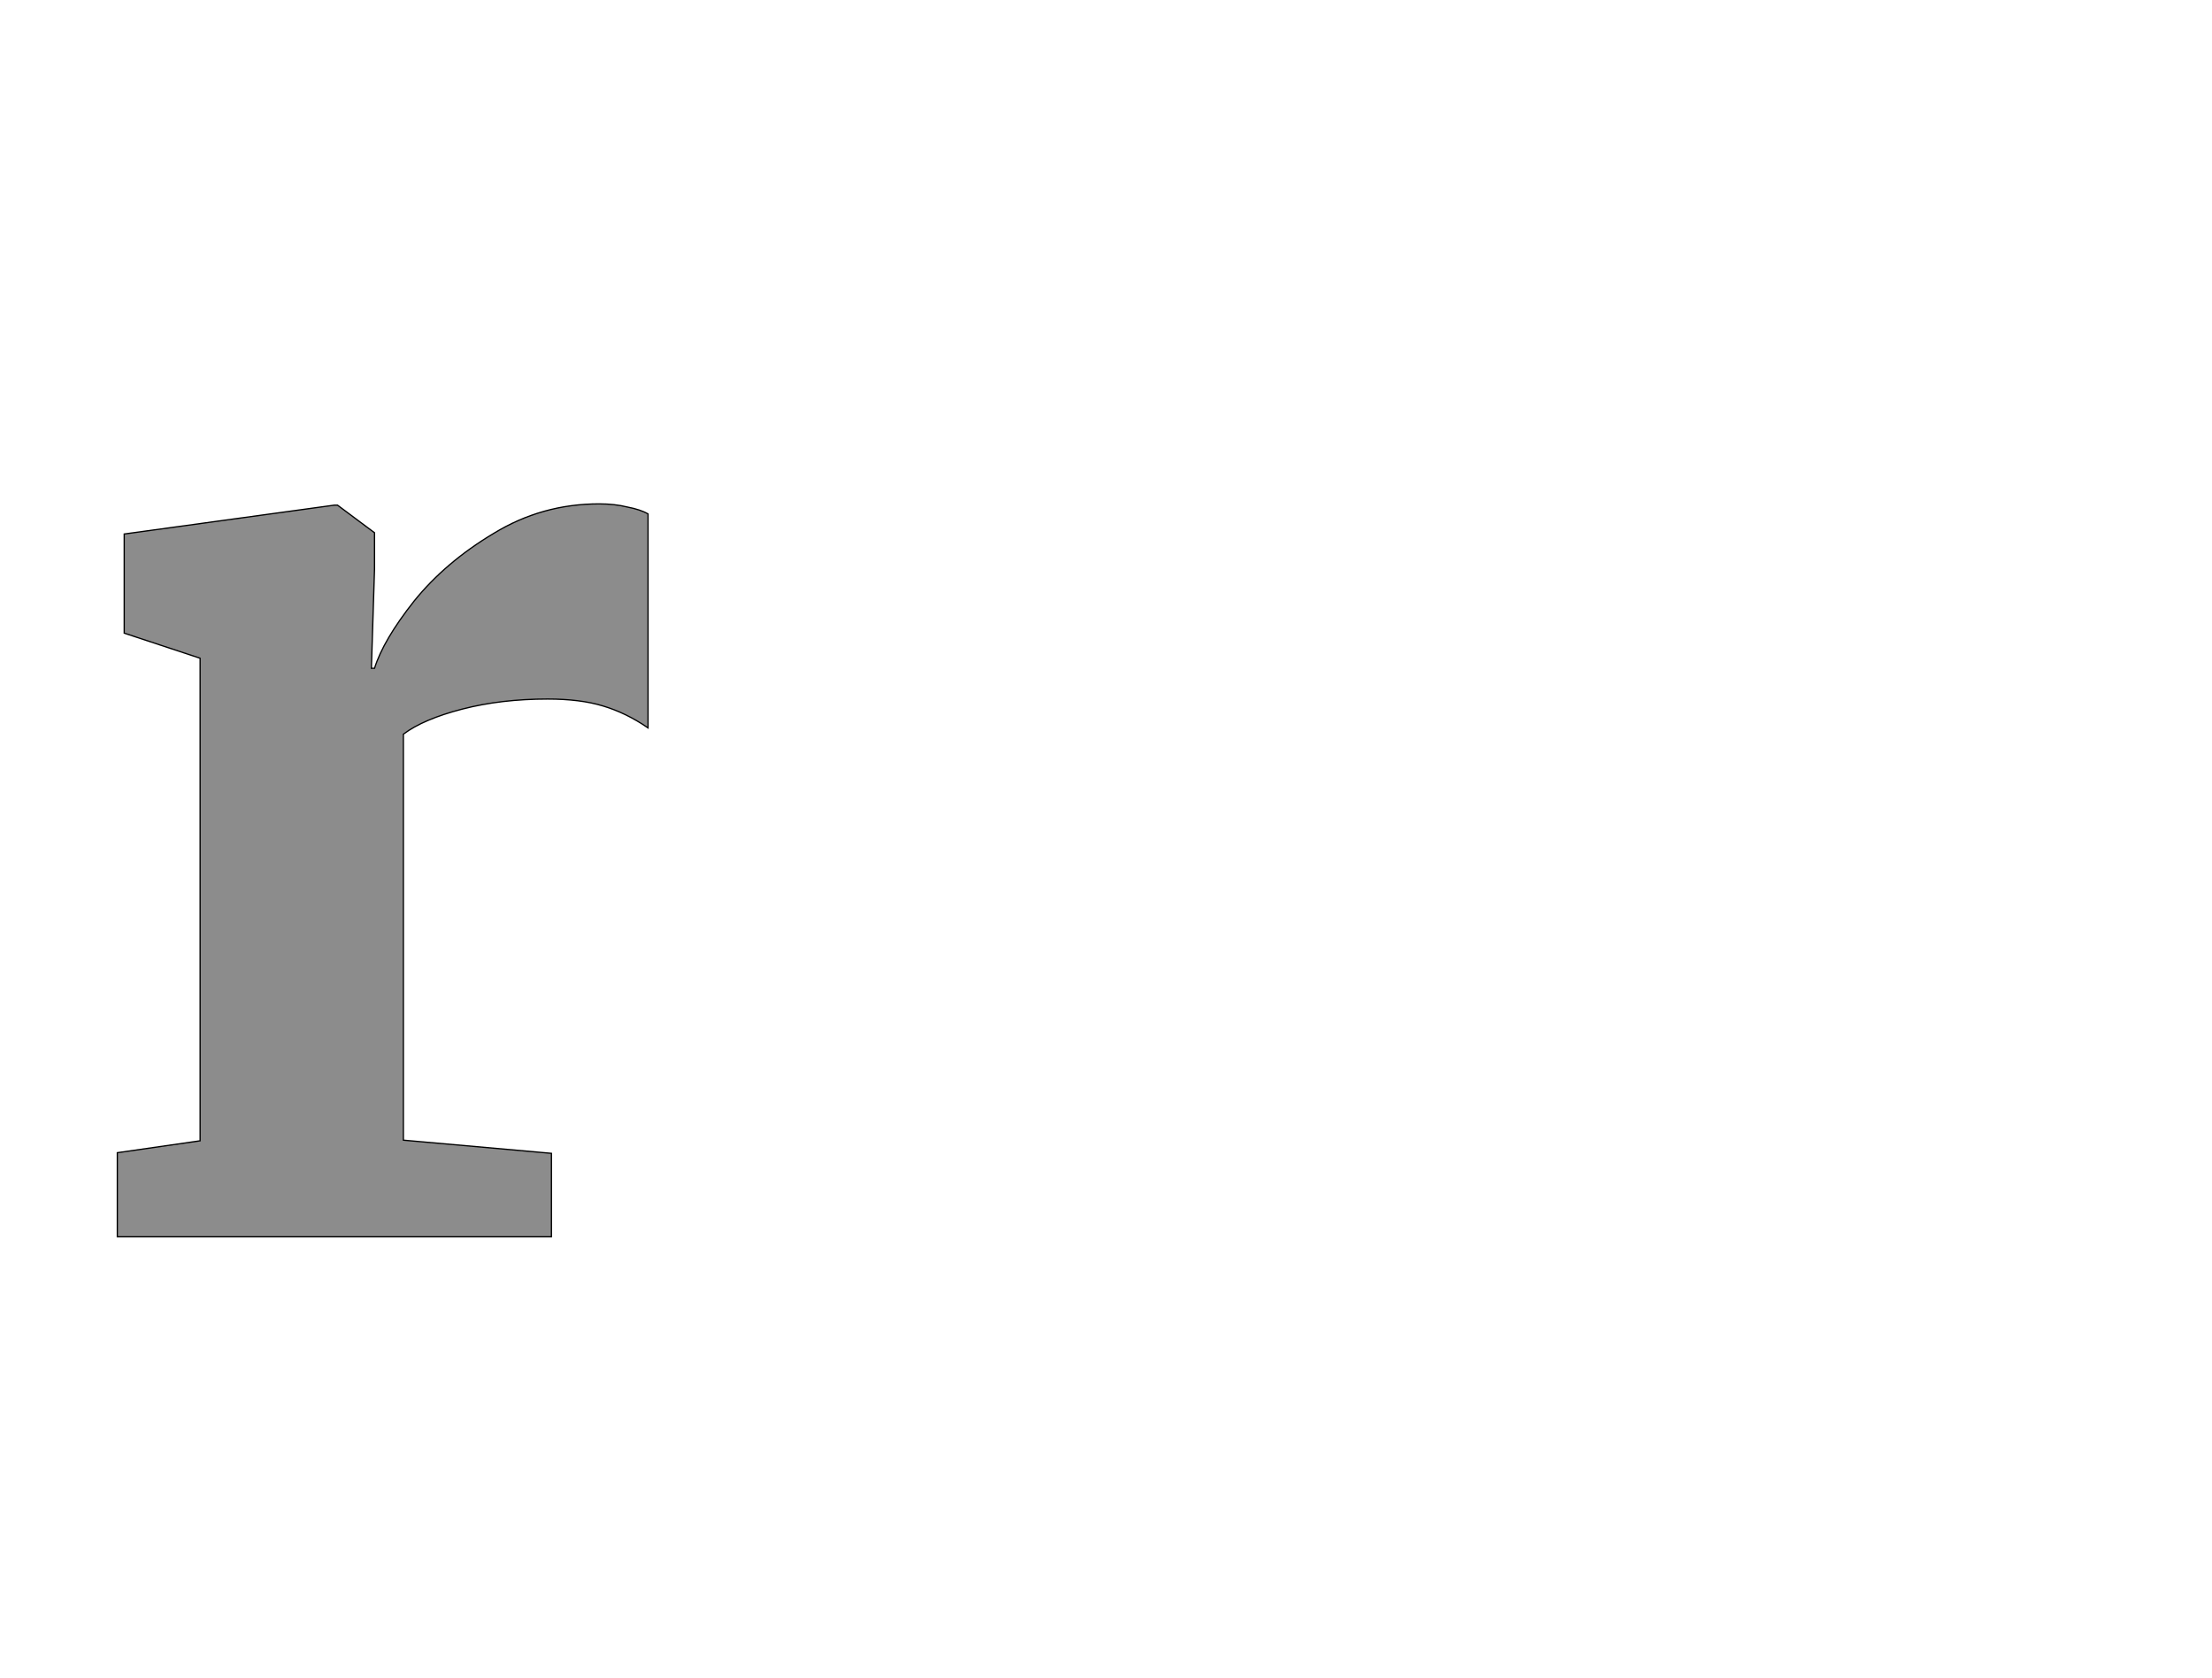 <!--
BEGIN METADATA

BBOX_X_MIN 87
BBOX_Y_MIN 0
BBOX_X_MAX 933
BBOX_Y_MAX 1168
WIDTH 846
HEIGHT 1168
H_BEARING_X 87
H_BEARING_Y 1168
H_ADVANCE 977
V_BEARING_X -401
V_BEARING_Y 703
V_ADVANCE 2574
ORIGIN_X 0
ORIGIN_Y 0

END METADATA
-->

<svg width='3526px' height='2674px' xmlns='http://www.w3.org/2000/svg' version='1.1'>

 <!-- make sure glyph is visible within svg window -->
 <g fill-rule='nonzero'  transform='translate(100 1971)'>

  <!-- draw actual outline using lines and Bezier curves-->
  <path fill='black' stroke='black' fill-opacity='0.45'  stroke-width='2'  d='
 M 219,-153
 L 219,-922
 L 98,-962
 L 98,-1120
 L 433,-1166
 L 438,-1166
 L 497,-1122
 L 497,-1064
 L 492,-906
 L 497,-906
 Q 511,-951 560,-1013
 Q 610,-1075 687,-1121
 Q 764,-1168 855,-1168
 Q 880,-1168 900,-1163
 Q 921,-1159 933,-1152
 L 933,-811
 Q 898,-835 861,-846
 Q 825,-857 773,-857
 Q 699,-857 637,-841
 Q 575,-825 543,-801
 L 543,-154
 L 779,-133
 L 779,0
 L 87,0
 L 87,-134
 L 219,-153
 Z

  '/>
 </g>
</svg>
